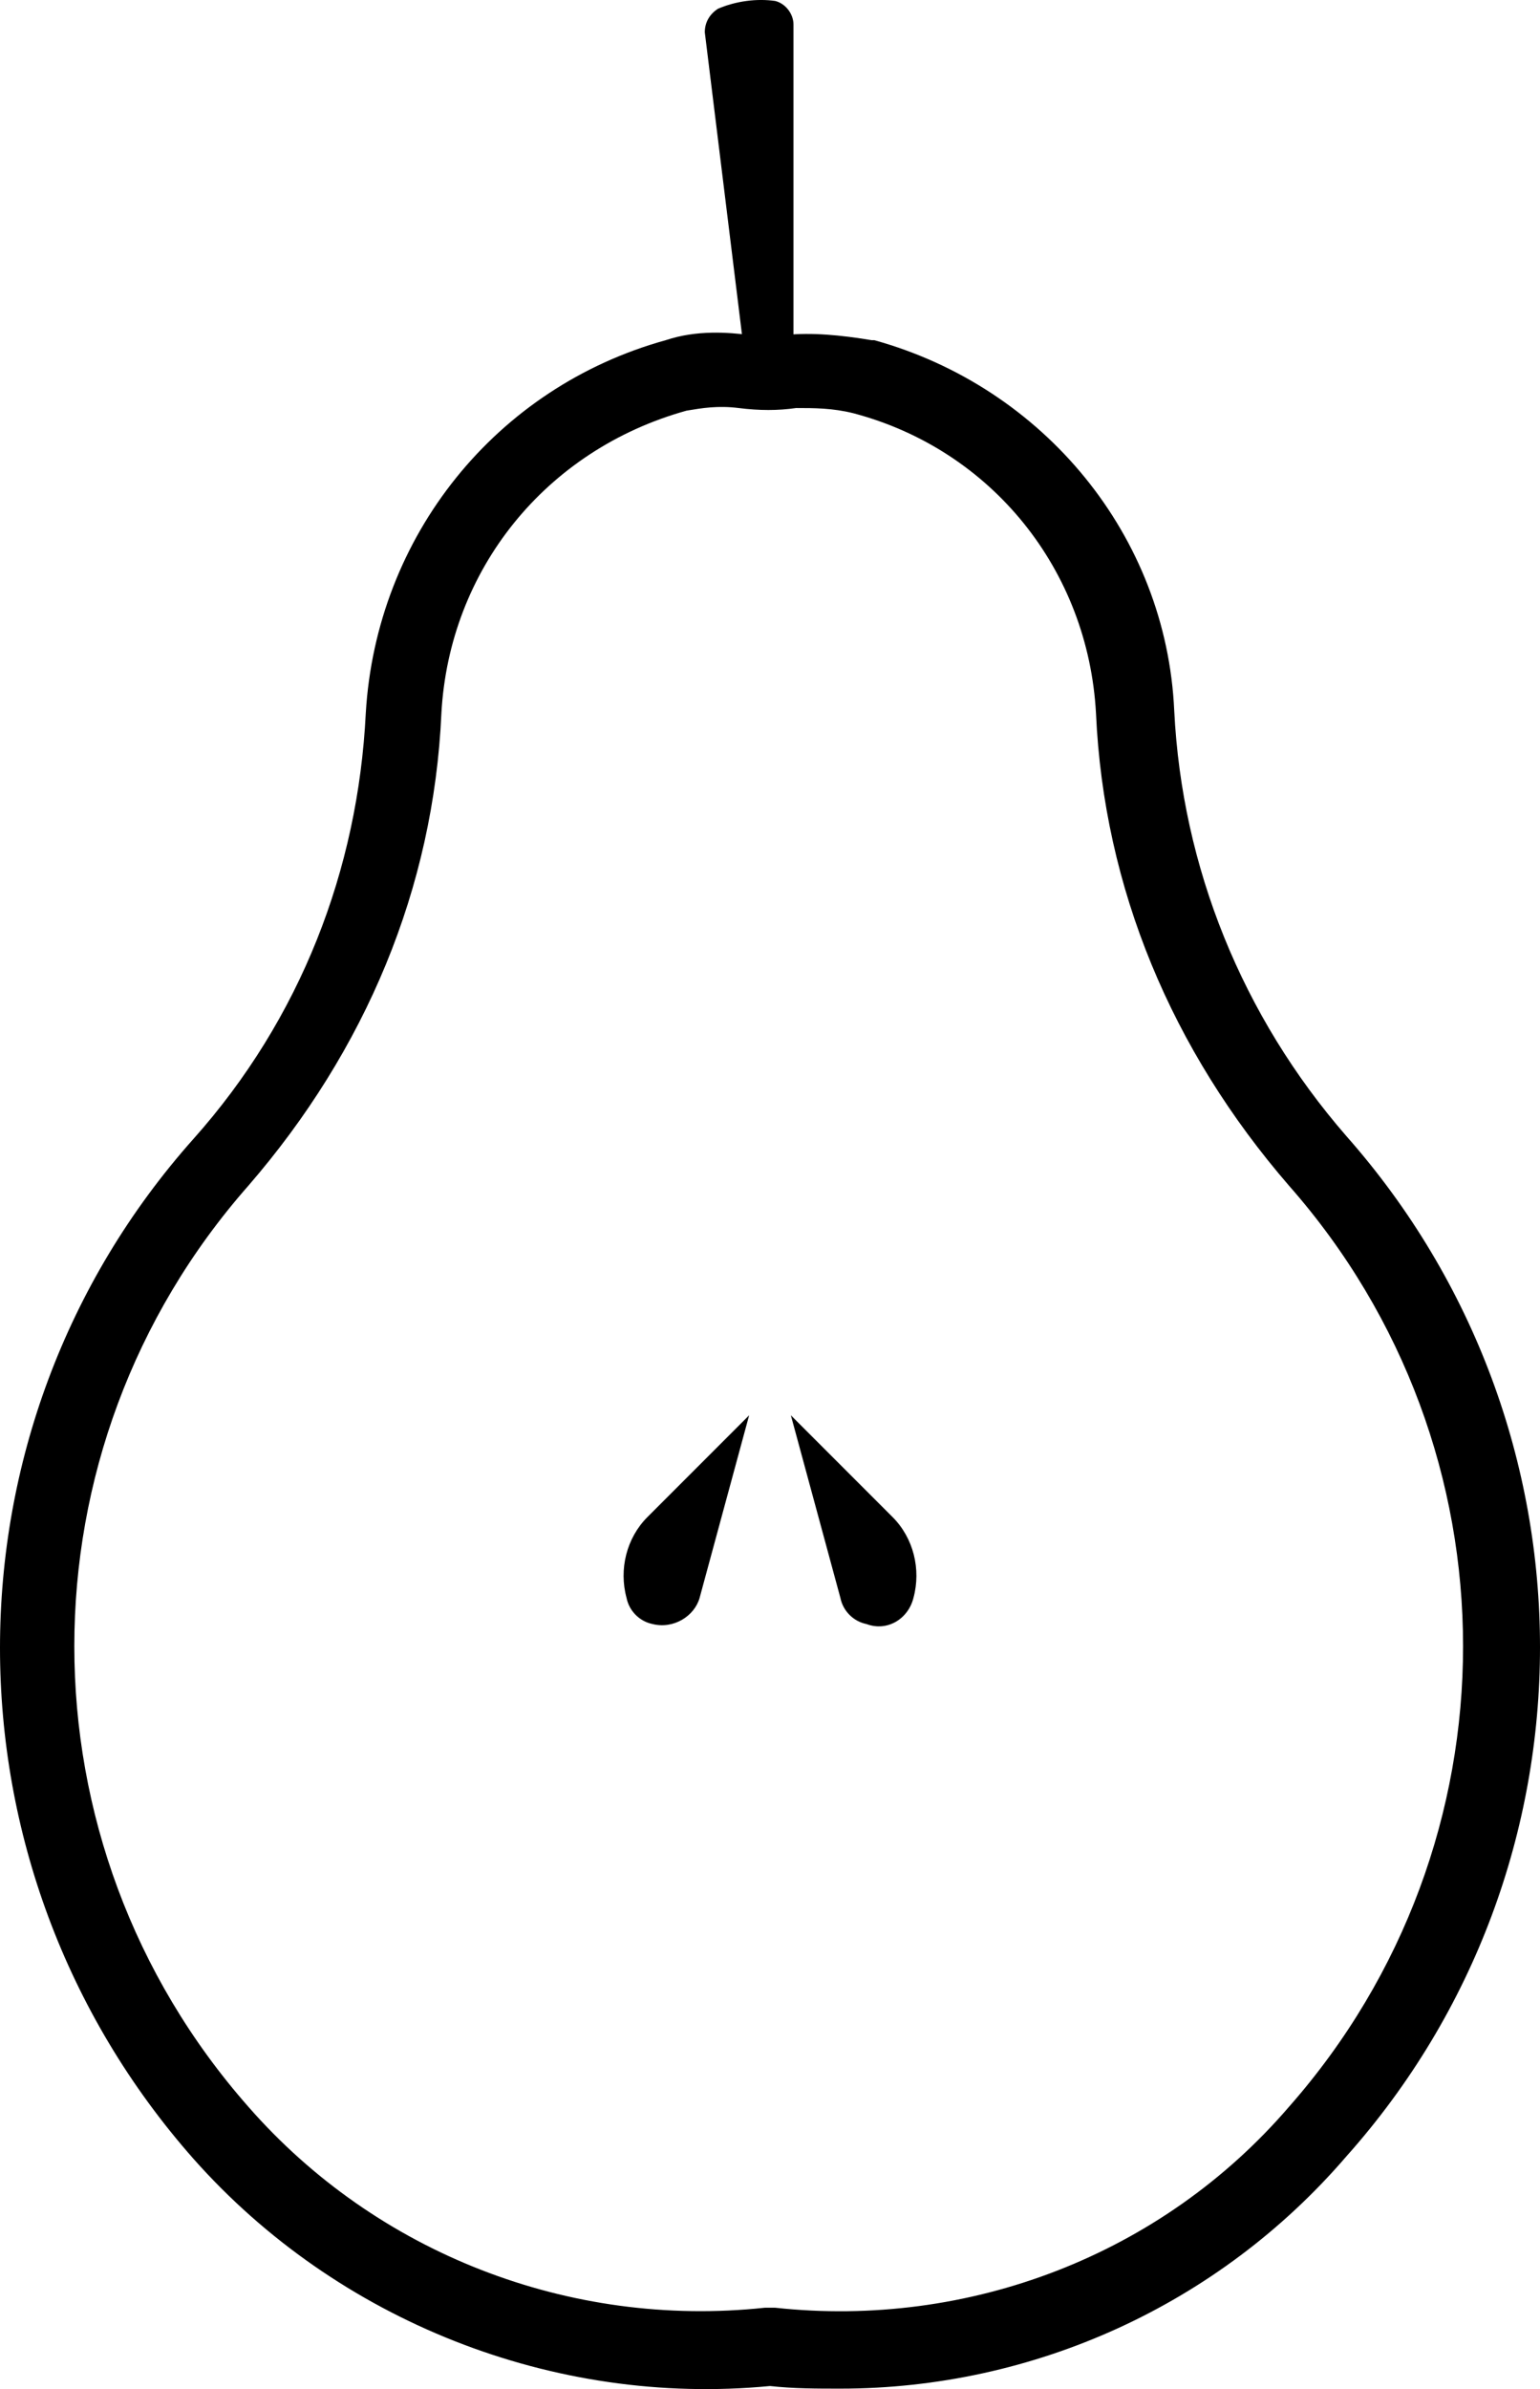 <?xml version="1.0" encoding="UTF-8" standalone="no"?>
<svg
   xmlns:dc="http://purl.org/dc/elements/1.1/"
   xmlns:cc="http://creativecommons.org/ns#"
   xmlns:rdf="http://www.w3.org/1999/02/22-rdf-syntax-ns#"
   xmlns:svg="http://www.w3.org/2000/svg"
   xmlns="http://www.w3.org/2000/svg"
   xmlns:sodipodi="http://sodipodi.sourceforge.net/DTD/sodipodi-0.dtd"
   xmlns:inkscape="http://www.inkscape.org/namespaces/inkscape"
   version="1.1"
   x="0px"
   y="0px"
   viewBox="0 0 59.05 91.556"
   xml:space="preserve"
   id="svg2"
   inkscape:version="0.91 r13725"
   sodipodi:docname="poire.svg"
   width="59.05"
   height="91.556"><defs
     id="defs30" /><sodipodi:namedview
     pagecolor="#ffffff"
     bordercolor="#666666"
     borderopacity="1"
     objecttolerance="10"
     gridtolerance="10"
     guidetolerance="10"
     inkscape:pageopacity="0"
     inkscape:pageshadow="2"
     inkscape:window-width="751"
     inkscape:window-height="480"
     id="namedview28"
     showgrid="false"
     fit-margin-top="0"
     fit-margin-left="0"
     fit-margin-right="0"
     fit-margin-bottom="0"
     inkscape:zoom="1.888"
     inkscape:cx="23.55666"
     inkscape:cy="19.245691"
     inkscape:window-x="10"
     inkscape:window-y="34"
     inkscape:window-maximized="0"
     inkscape:current-layer="svg2" /><g
     id="g4"
     transform="translate(-20.475,-4.963)"><g
       id="g6"><path
         d="m 52.7,96.5 c -0.9,0 -1.8,0 -2.7,-0.1 C 41.7,97.2 33.4,93.9 27.9,87.7 18,76.5 18,59.7 27.9,48.6 32,44 34.2,38.3 34.5,32.3 34.9,25.5 39.5,19.8 46,18 c 1.2,-0.4 2.4,-0.3 3.2,-0.2 0.5,0.1 1,0.1 1.4,0 1,-0.1 2.1,0 3.3,0.2 l 0.1,0 c 6.5,1.8 11.2,7.5 11.5,14.2 0.3,6 2.6,11.7 6.6,16.3 9.9,11.2 9.9,28 0,39.1 -4.9,5.7 -12,8.9 -19.4,8.9 z m -2.7,-3.1 0.2,0 c 7.4,0.8 14.8,-2 19.7,-7.7 8.9,-10.1 8.9,-25.2 0,-35.3 C 65.4,45.2 62.8,39 62.5,32.3 62.2,26.8 58.5,22.2 53.2,20.8 52.4,20.6 51.7,20.6 51,20.6 c -0.7,0.1 -1.4,0.1 -2.2,0 -0.8,-0.1 -1.4,0 -2,0.1 -5.4,1.5 -9.1,6.1 -9.4,11.6 -0.3,6.7 -2.9,12.9 -7.4,18.1 -8.9,10.1 -8.9,25.2 0,35.3 4.9,5.6 12.3,8.5 19.8,7.7 l 0.2,0 z"
         id="path8"
         inkscape:connector-curvature="0" /></g></g><g
     id="g10"
     transform="translate(-20.475,-4.963)"><path
       d="m 50.9,19.2 0,-13.3 C 50.9,5.5 50.6,5.1 50.2,5 49.5,4.9 48.7,5 48,5.3 47.7,5.5 47.5,5.8 47.5,6.2 l 1.6,13"
       id="path12"
       inkscape:connector-curvature="0" /></g><g
     id="g14"
     transform="translate(-20.475,-4.963)"><g
       id="g16"><path
         d="m 54.7,63.1 c 0.8,0.8 1.1,2 0.8,3.1 -0.2,0.8 -1,1.3 -1.8,1 -0.5,-0.1 -0.9,-0.5 -1,-1 l -1.9,-7 3.9,3.9 z"
         id="path18"
         inkscape:connector-curvature="0" /></g><g
       id="g20"><path
         d="m 45.3,63.1 c -0.8,0.8 -1.1,2 -0.8,3.1 0.1,0.5 0.5,0.9 1,1 0.8,0.2 1.6,-0.3 1.8,-1 l 1.9,-7 -3.9,3.9 z"
         id="path22"
         inkscape:connector-curvature="0" /></g></g></svg>